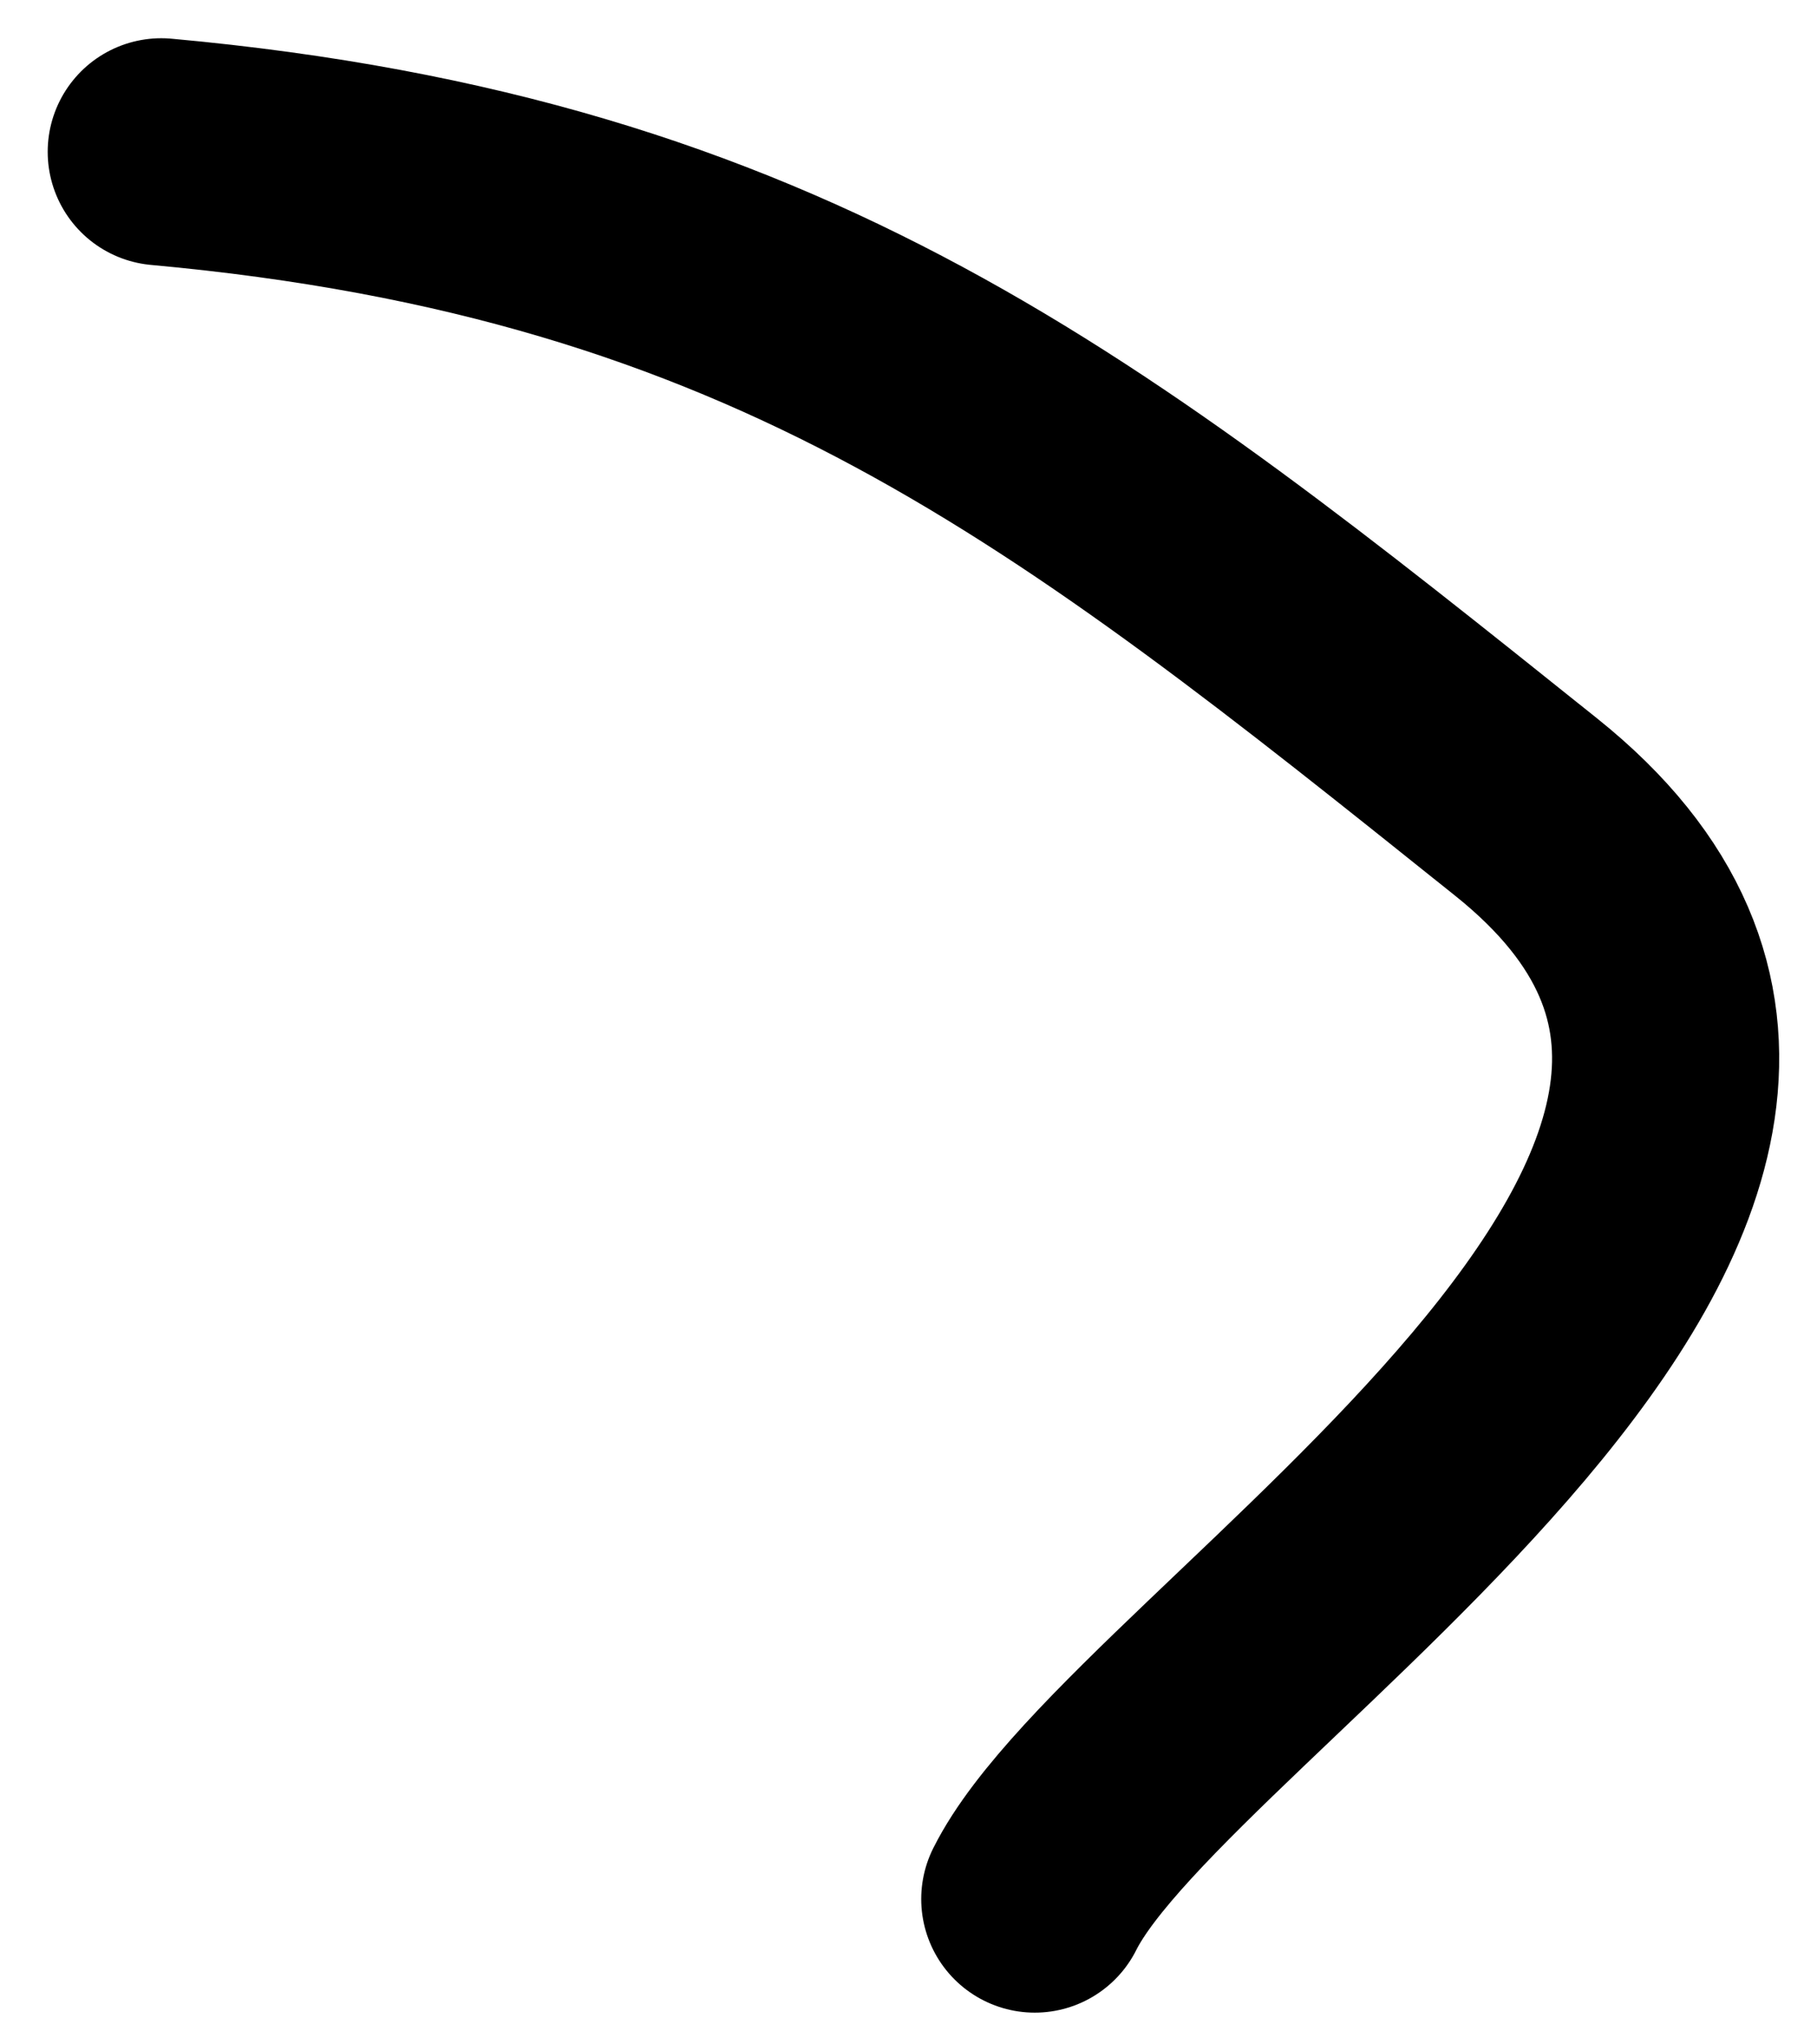 <svg width="24" height="27" viewBox="0 0 24 27" fill="none" xmlns="http://www.w3.org/2000/svg">
<path d="M2.13 2.005C10.307 2.749 14.28 5.956 20.158 10.659C26.317 15.586 15.19 22.038 13.668 25.081" stroke="black" stroke-width="3" stroke-linecap="round"/>
</svg>
